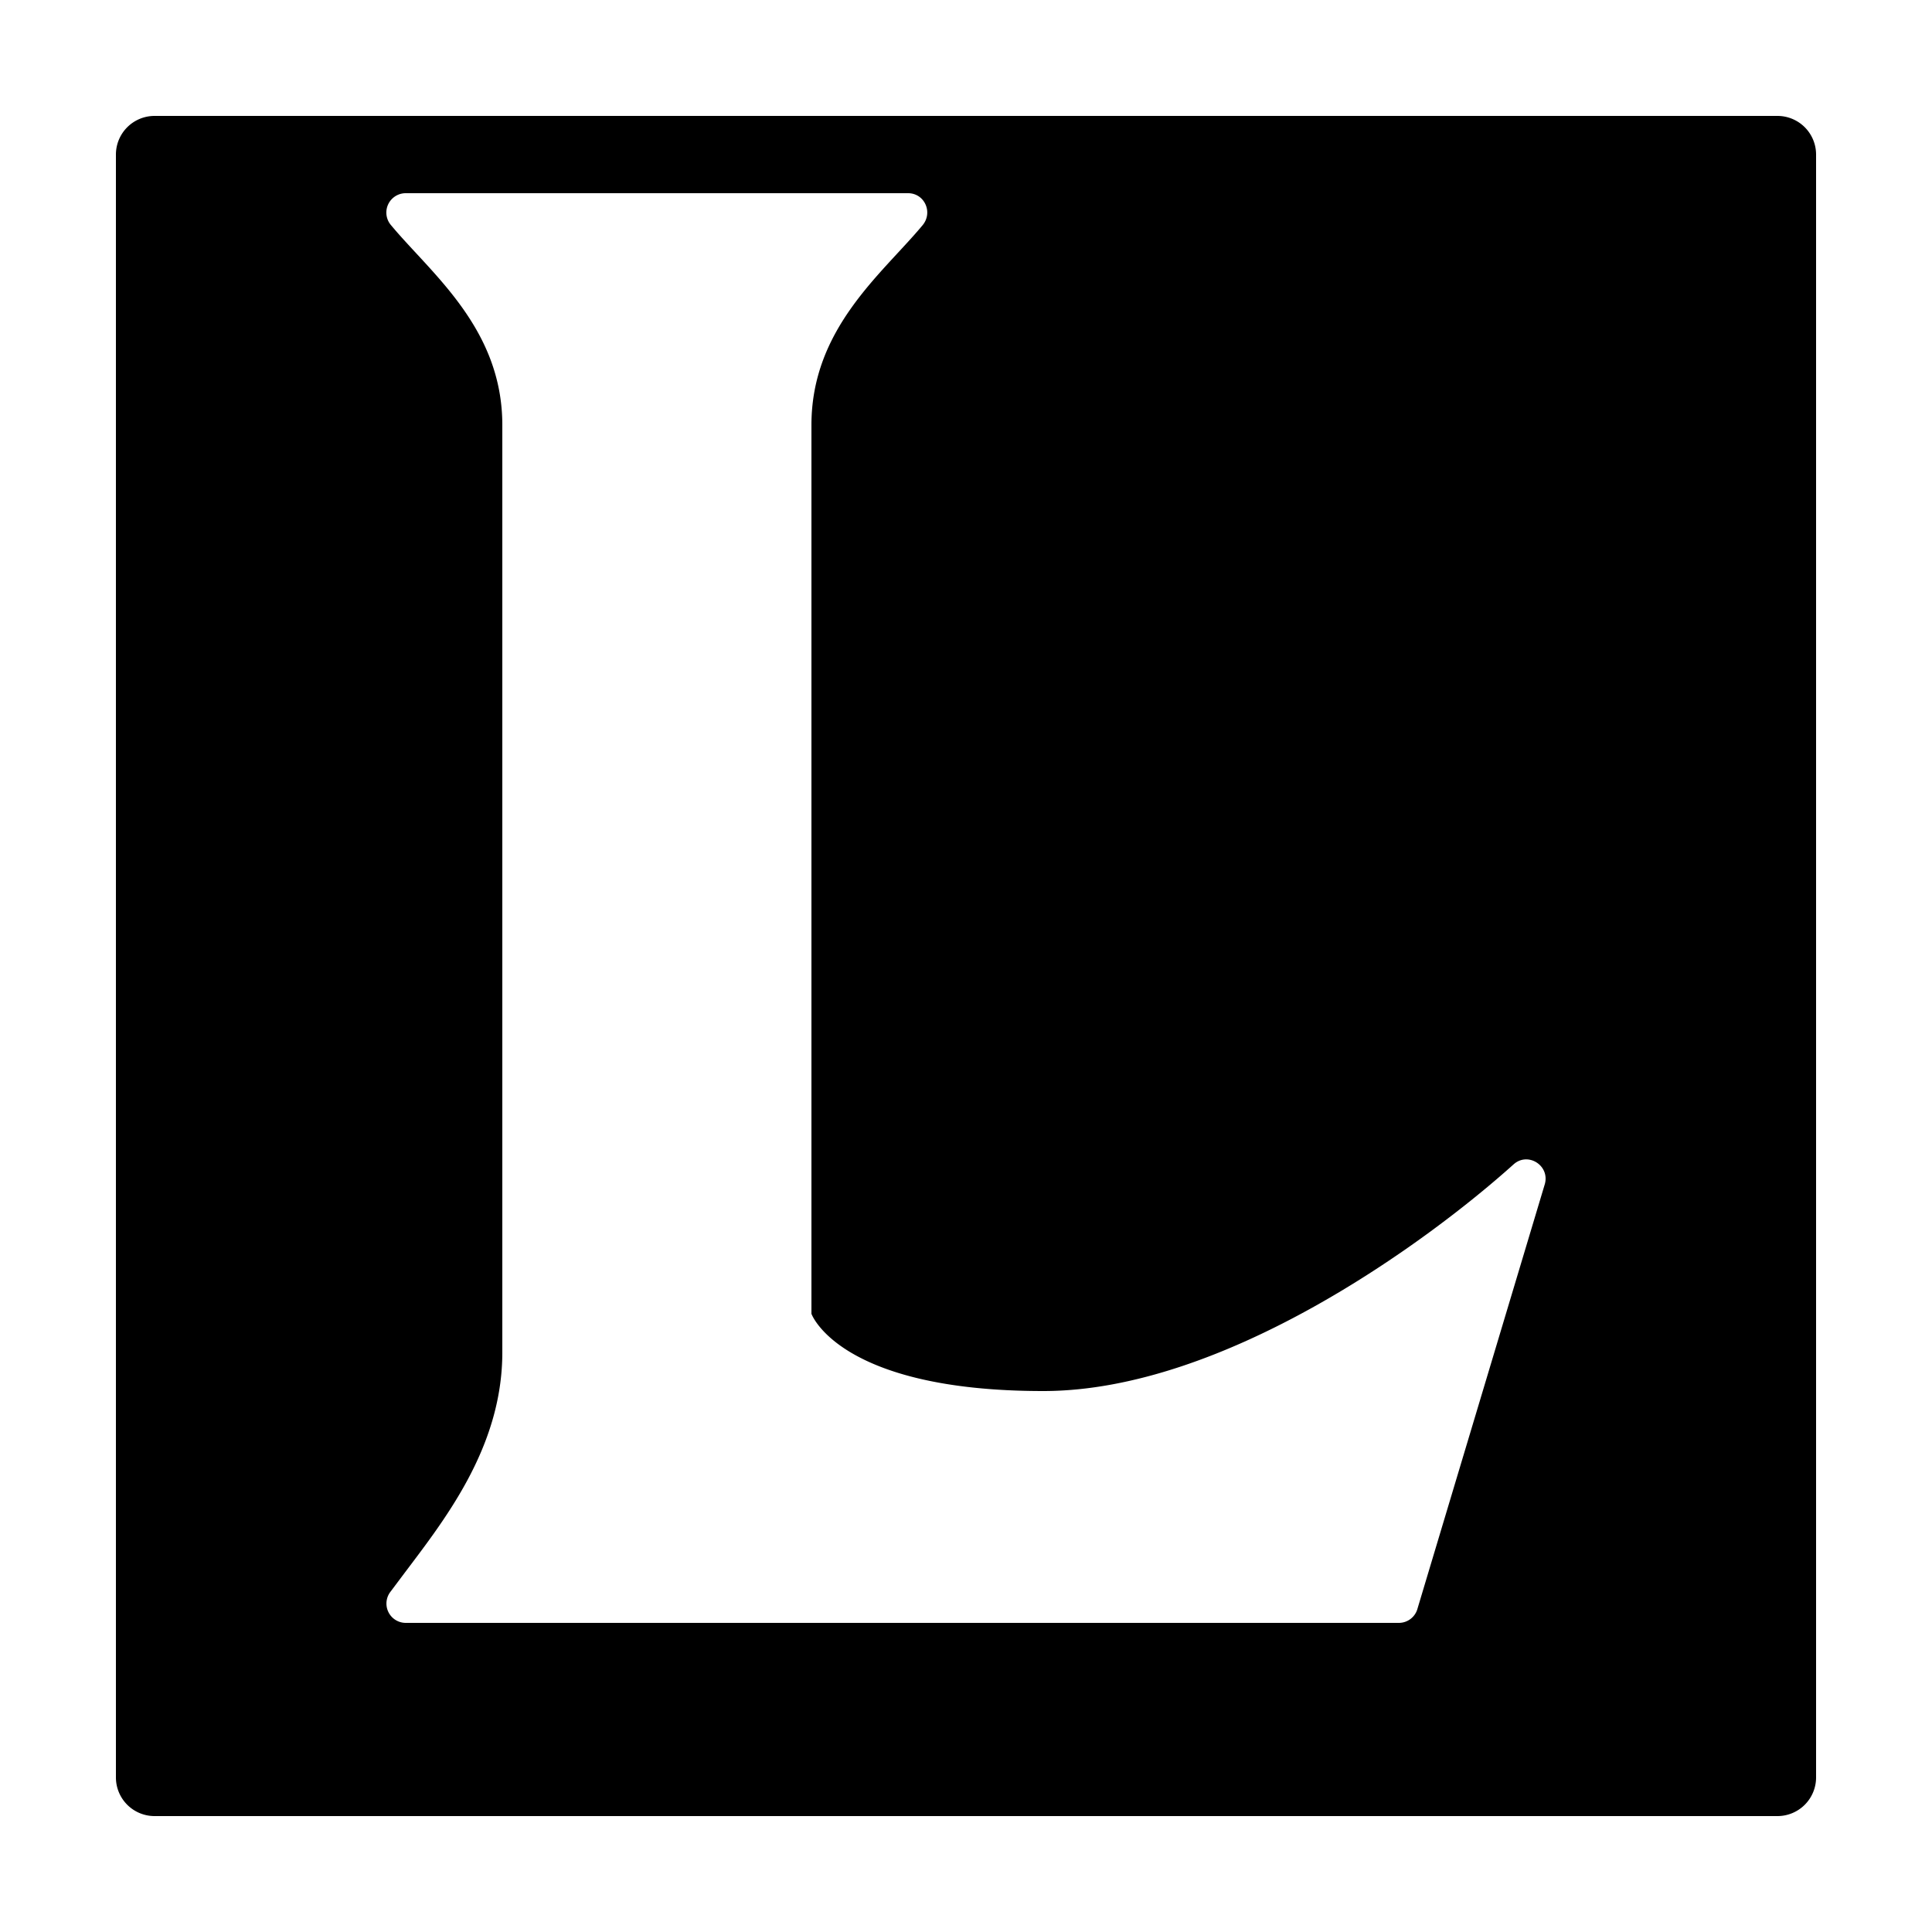<svg xmlns="http://www.w3.org/2000/svg" viewBox="0 0 50 50"><path d="M46 3H4a1 1 0 0 0-1 1v42a1 1 0 0 0 1 1h42a1 1 0 0 0 1-1V4a1 1 0 0 0-1-1zm-9.797 39H10.501a.5.5 0 0 1-.4-.8l.282-.376C11.451 39.4 13 37.5 13 35V11c0-2.5-1.834-3.915-2.88-5.172A.501.501 0 0 1 10.498 5H23.5c.429 0 .651.498.377.828C22.832 7.085 21 8.5 21 11v23s.706 2 6 2c4.678 0 9.945-3.865 12.171-5.866.368-.331.937.024.811.503l-3.296 10.99a.5.5 0 0 1-.483.373z"/></svg>